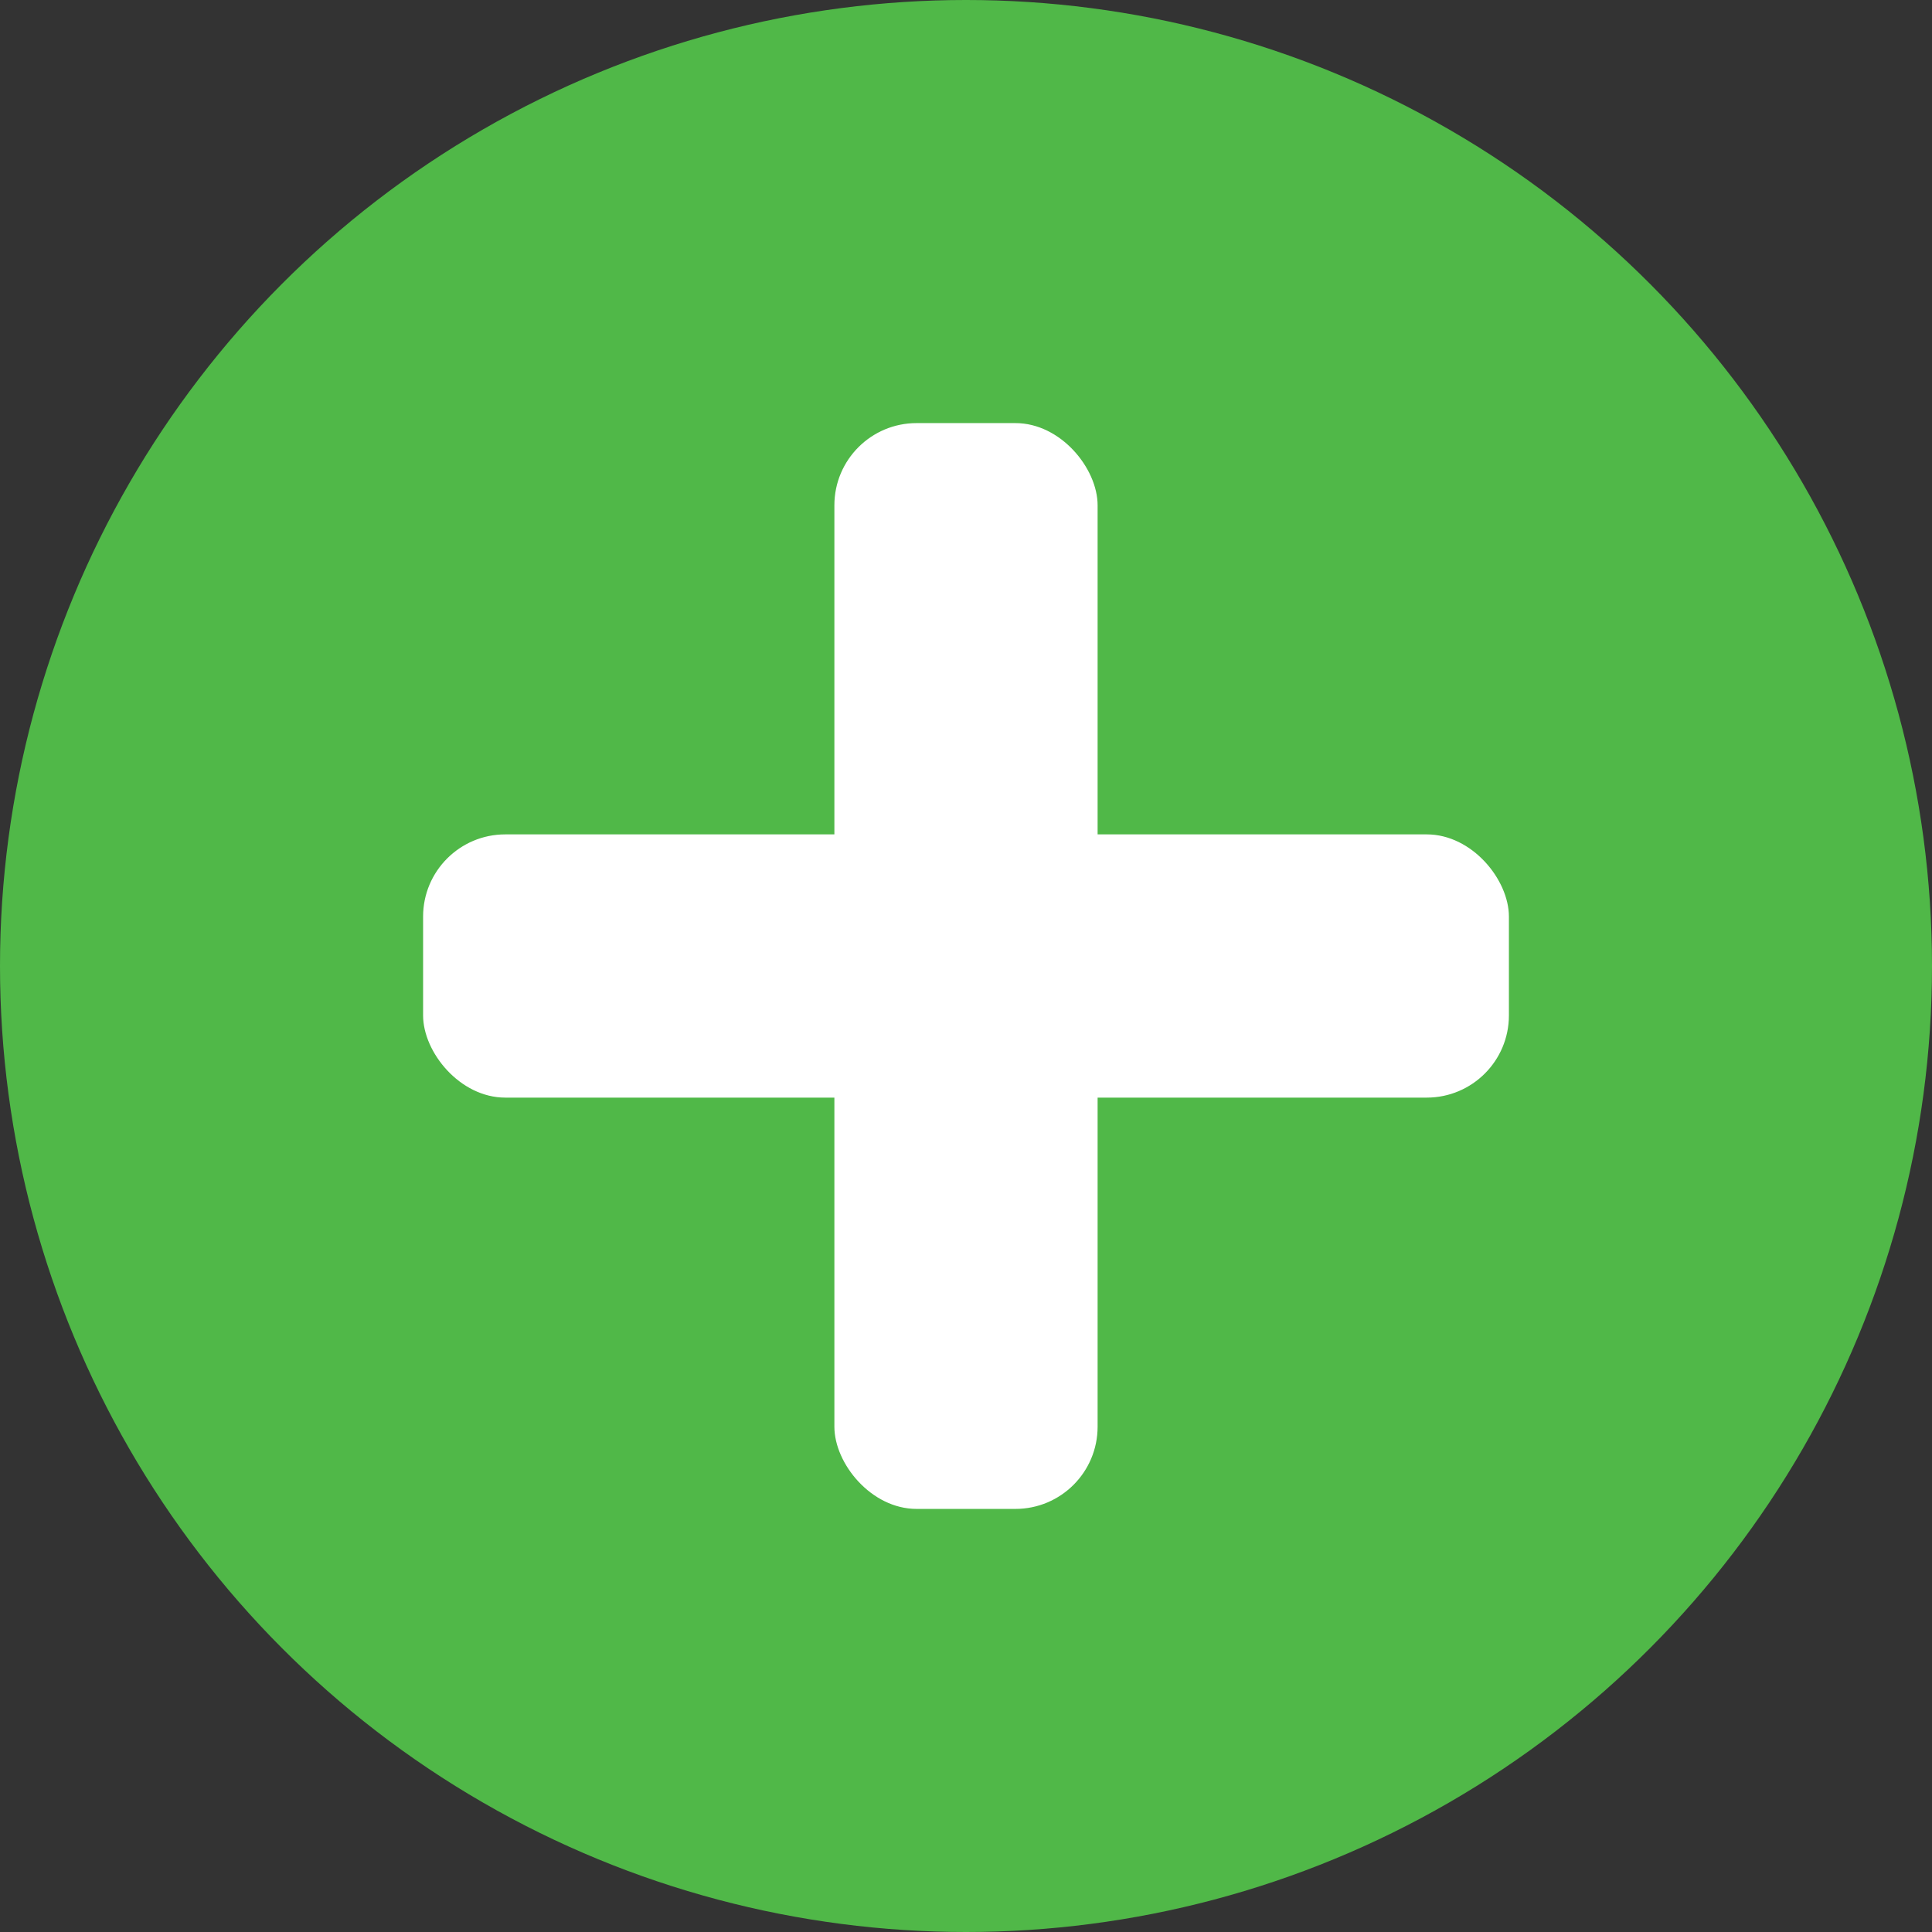 <svg xmlns="http://www.w3.org/2000/svg" viewBox="0 0 3098.62 3098.62"><rect x="0" y="0" width="3098.62" height="3098.62" fill="#333333" stroke="none"/><defs><style>.cls-1{fill:#50b848;}.cls-2{fill:#fff;}</style></defs><title>Asset 1</title><g id="Layer_2" data-name="Layer 2"><g id="Ñëîé_1" data-name="Ñëîé 1"><circle class="cls-1" cx="1549.31" cy="1549.31" r="1549.31"/><rect class="cls-2" x="1338.22" y="678.58" width="422.17" height="1741.47" rx="131.82"/><rect class="cls-2" x="678.58" y="1338.22" width="1741.47" height="422.17" rx="131.82"/></g></g></svg>